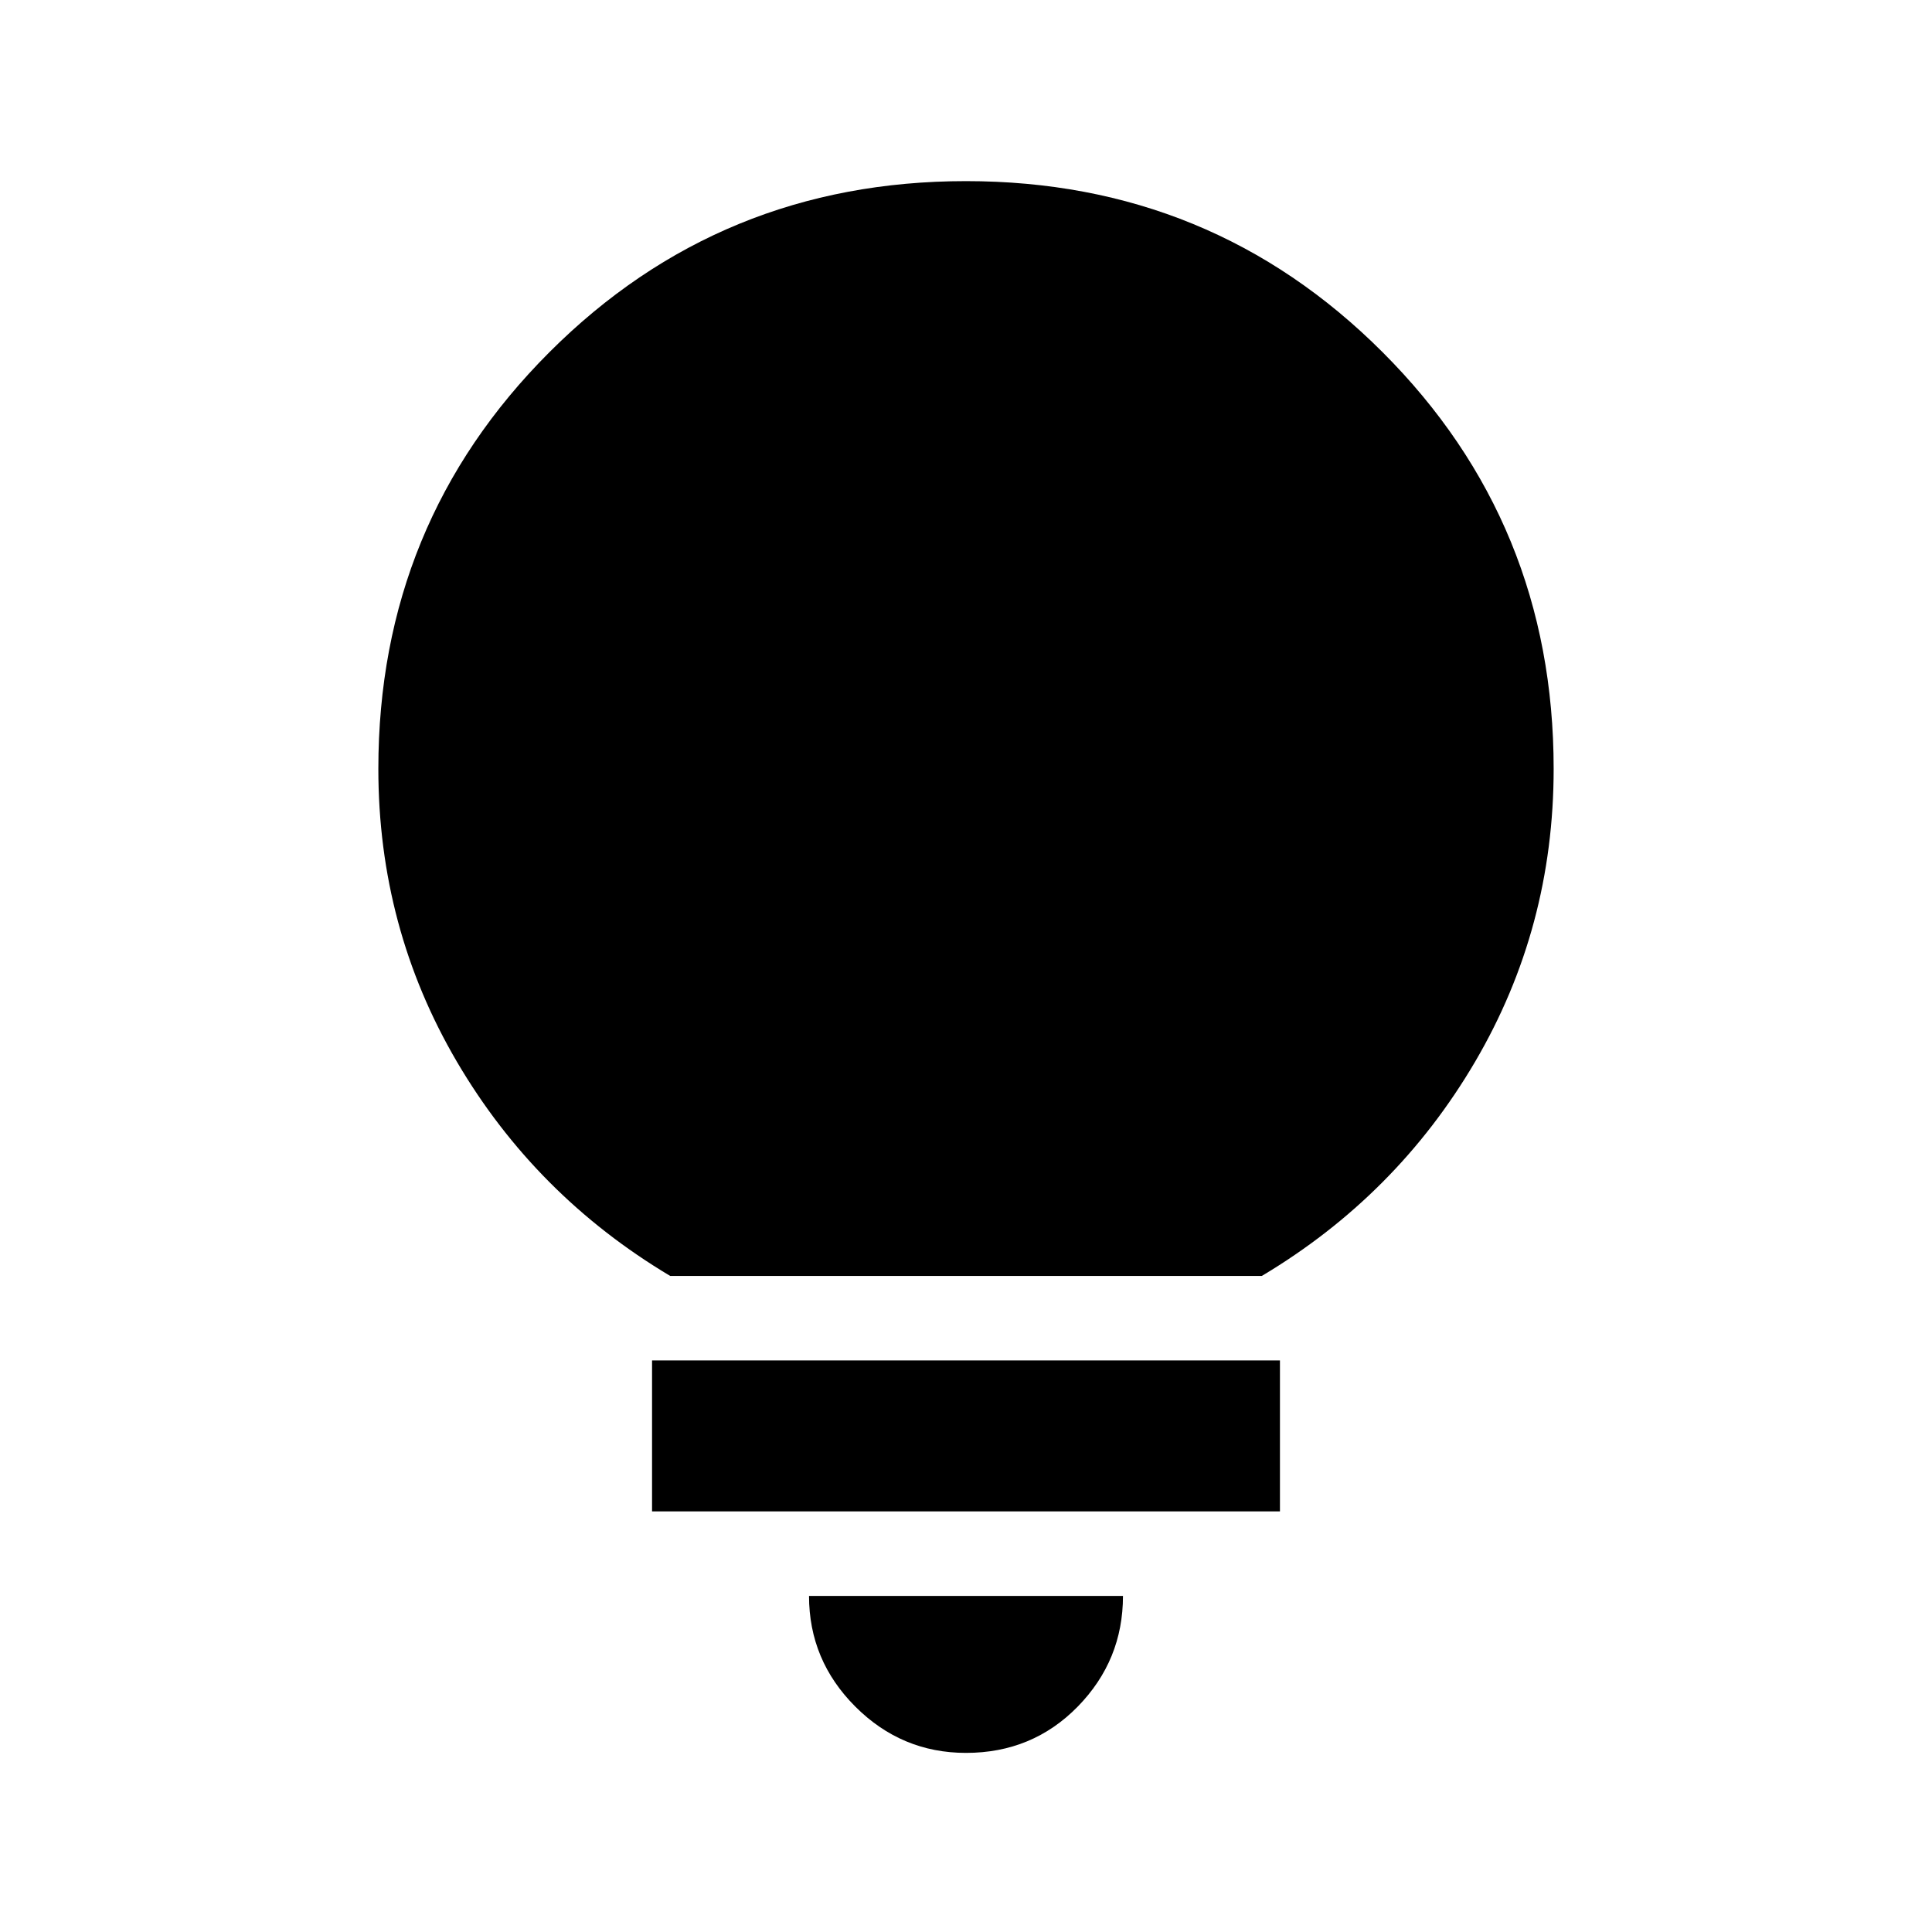 <svg xmlns="http://www.w3.org/2000/svg" height="24" width="24"><path d="M12 21.775q-.8 0-1.375-.575t-.575-1.375h3.9q0 .8-.562 1.375-.563.575-1.388.575Zm-3.9-3V16.9h7.8v1.875Zm.225-2.925q-1.675-1-2.65-2.662Q4.7 11.525 4.7 9.55q0-3.05 2.125-5.175T12 2.25q3.05 0 5.175 2.125T19.3 9.55q0 1.975-.975 3.638-.975 1.662-2.65 2.662Z"/></svg>